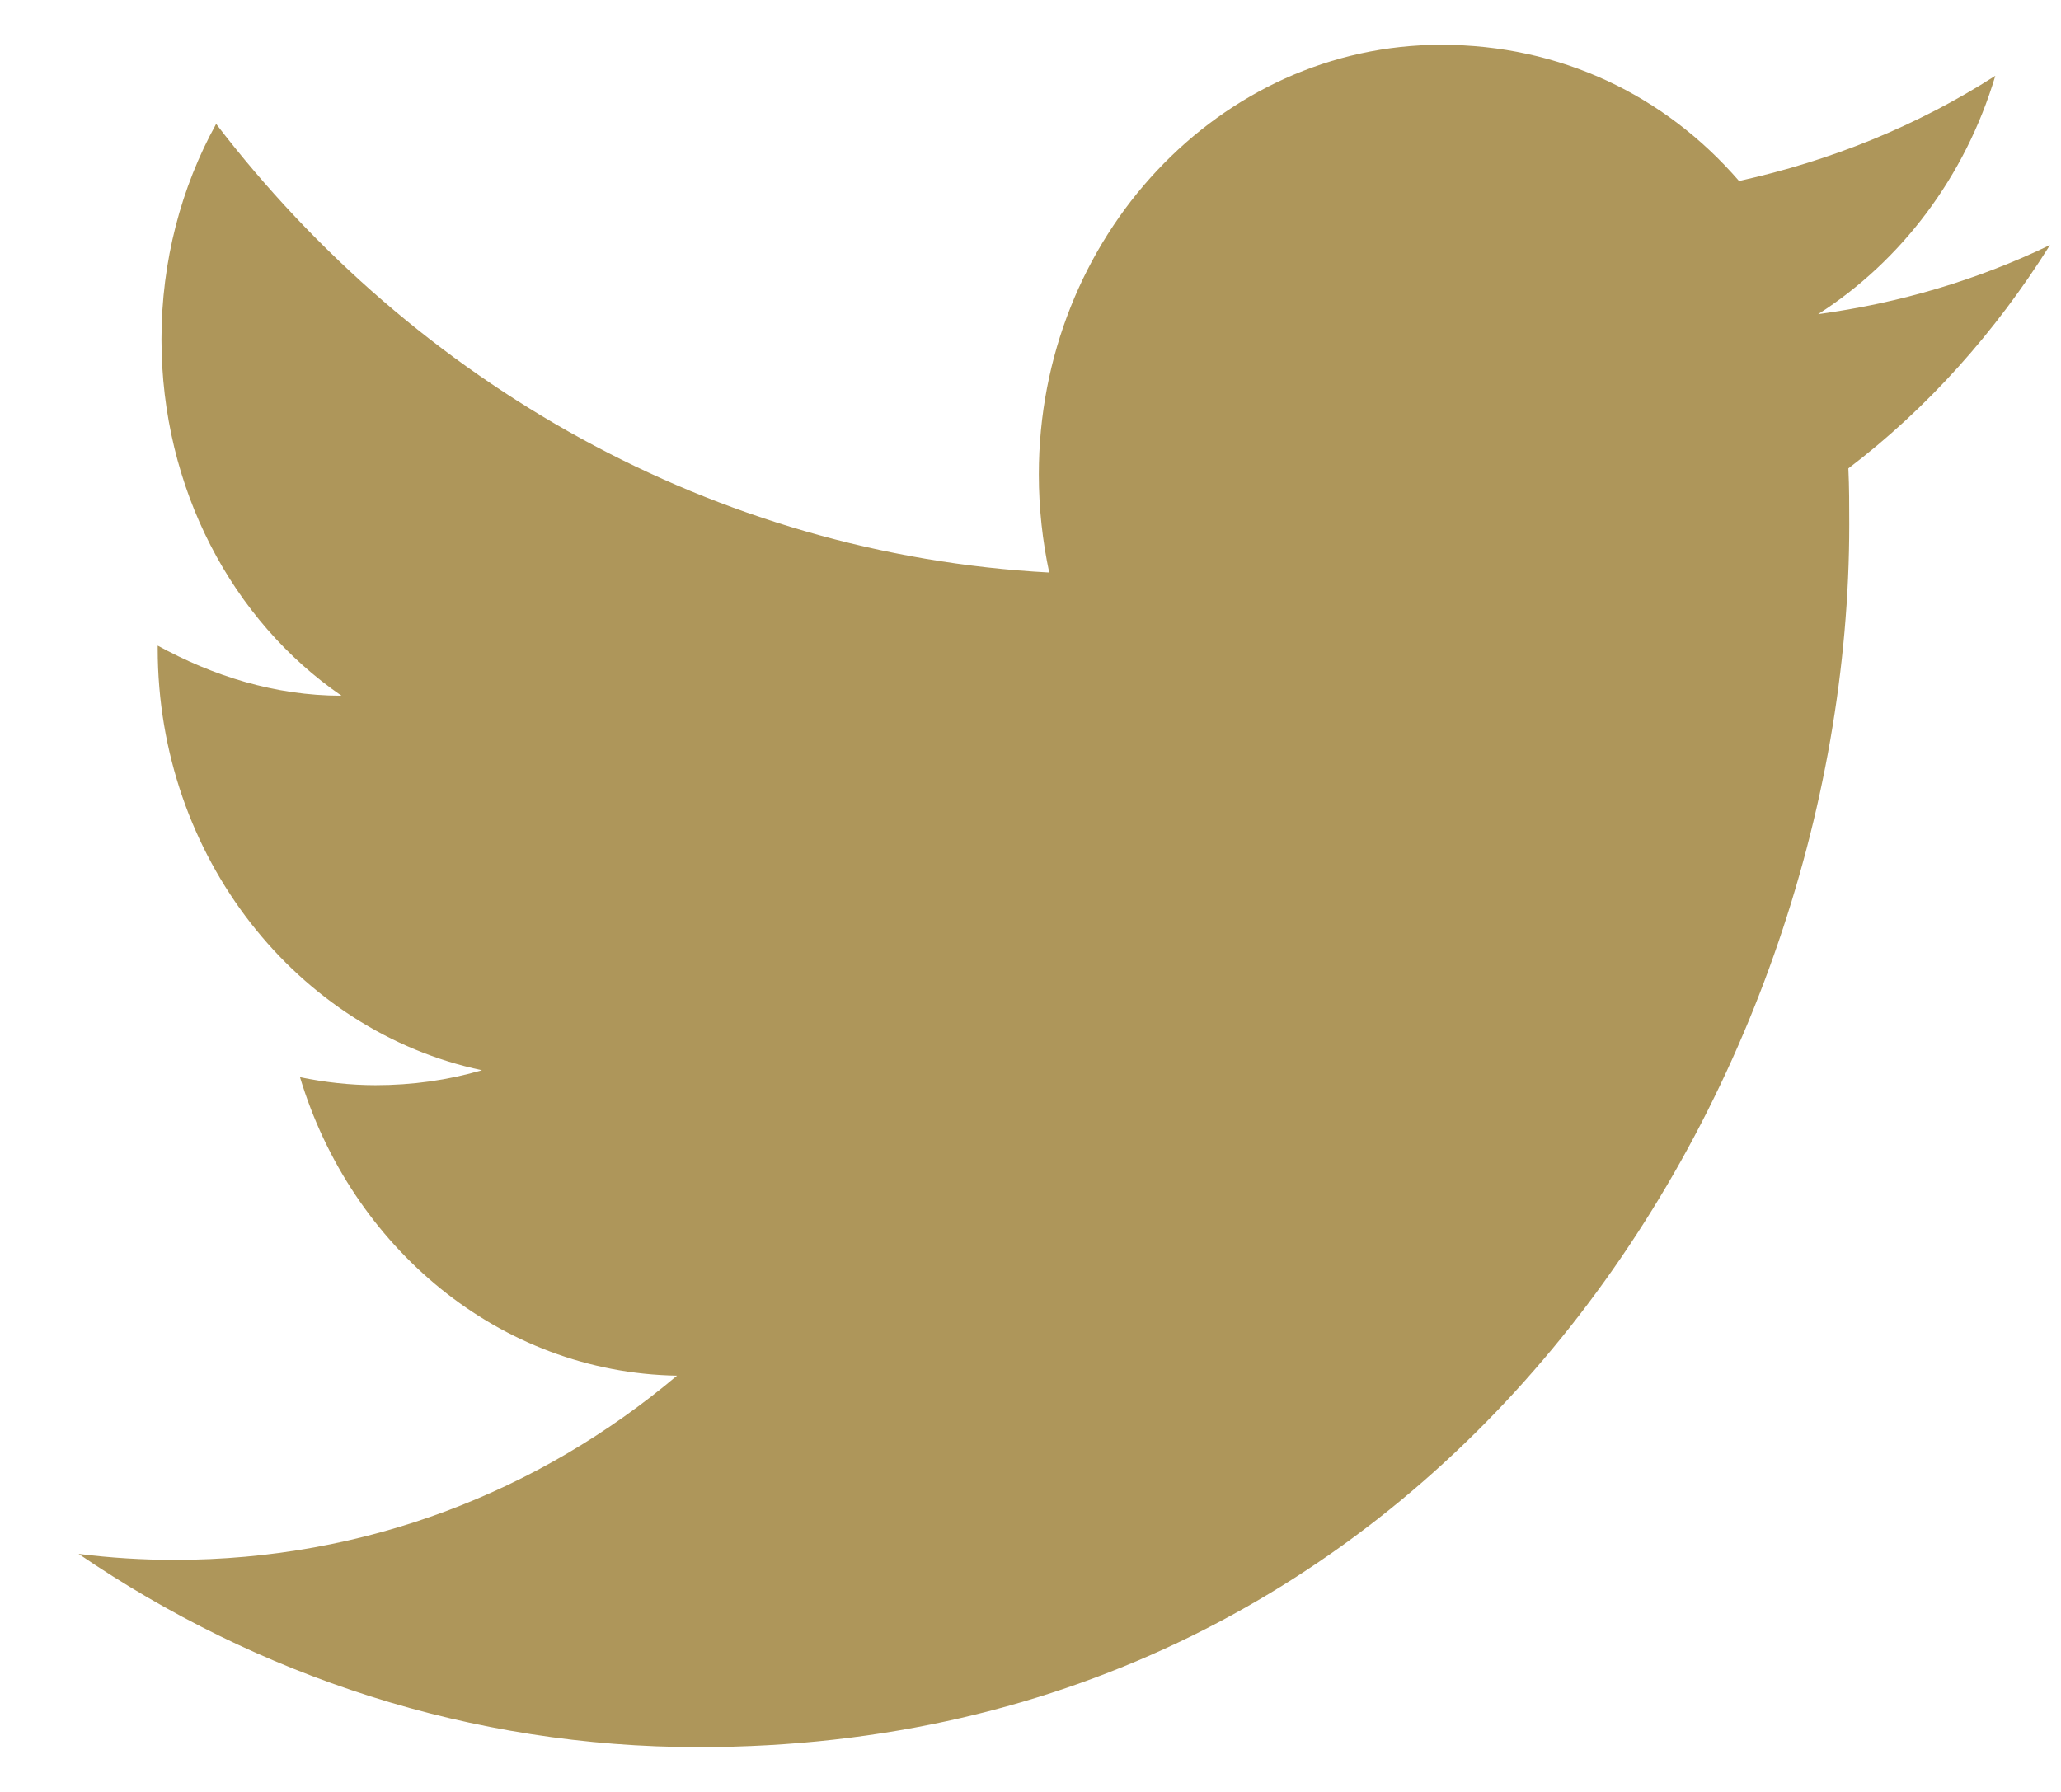 <svg width="23" height="20" viewBox="0 0 23 20" fill="none" xmlns="http://www.w3.org/2000/svg">
<path d="M22.877 2.735C22.067 3.126 21.194 3.384 20.29 3.506C21.215 2.914 21.93 1.975 22.267 0.846C21.394 1.405 20.427 1.796 19.407 2.02C18.576 1.059 17.409 0.5 16.084 0.5C13.612 0.5 11.593 2.646 11.593 5.295C11.593 5.675 11.635 6.044 11.709 6.39C7.965 6.189 4.631 4.278 2.412 1.383C2.023 2.087 1.802 2.914 1.802 3.786C1.802 5.451 2.591 6.926 3.811 7.765C3.064 7.765 2.37 7.541 1.76 7.206C1.76 7.206 1.76 7.206 1.76 7.239C1.76 9.564 3.317 11.509 5.378 11.945C4.999 12.056 4.6 12.112 4.19 12.112C3.906 12.112 3.622 12.079 3.348 12.023C3.916 13.912 5.567 15.32 7.555 15.354C6.019 16.65 4.074 17.41 1.95 17.41C1.592 17.41 1.235 17.388 0.877 17.343C2.875 18.706 5.252 19.5 7.797 19.5C16.084 19.5 20.637 12.191 20.637 5.854C20.637 5.641 20.637 5.44 20.627 5.228C21.51 4.557 22.267 3.708 22.877 2.735Z" fill="#AE965A"/>
</svg>
